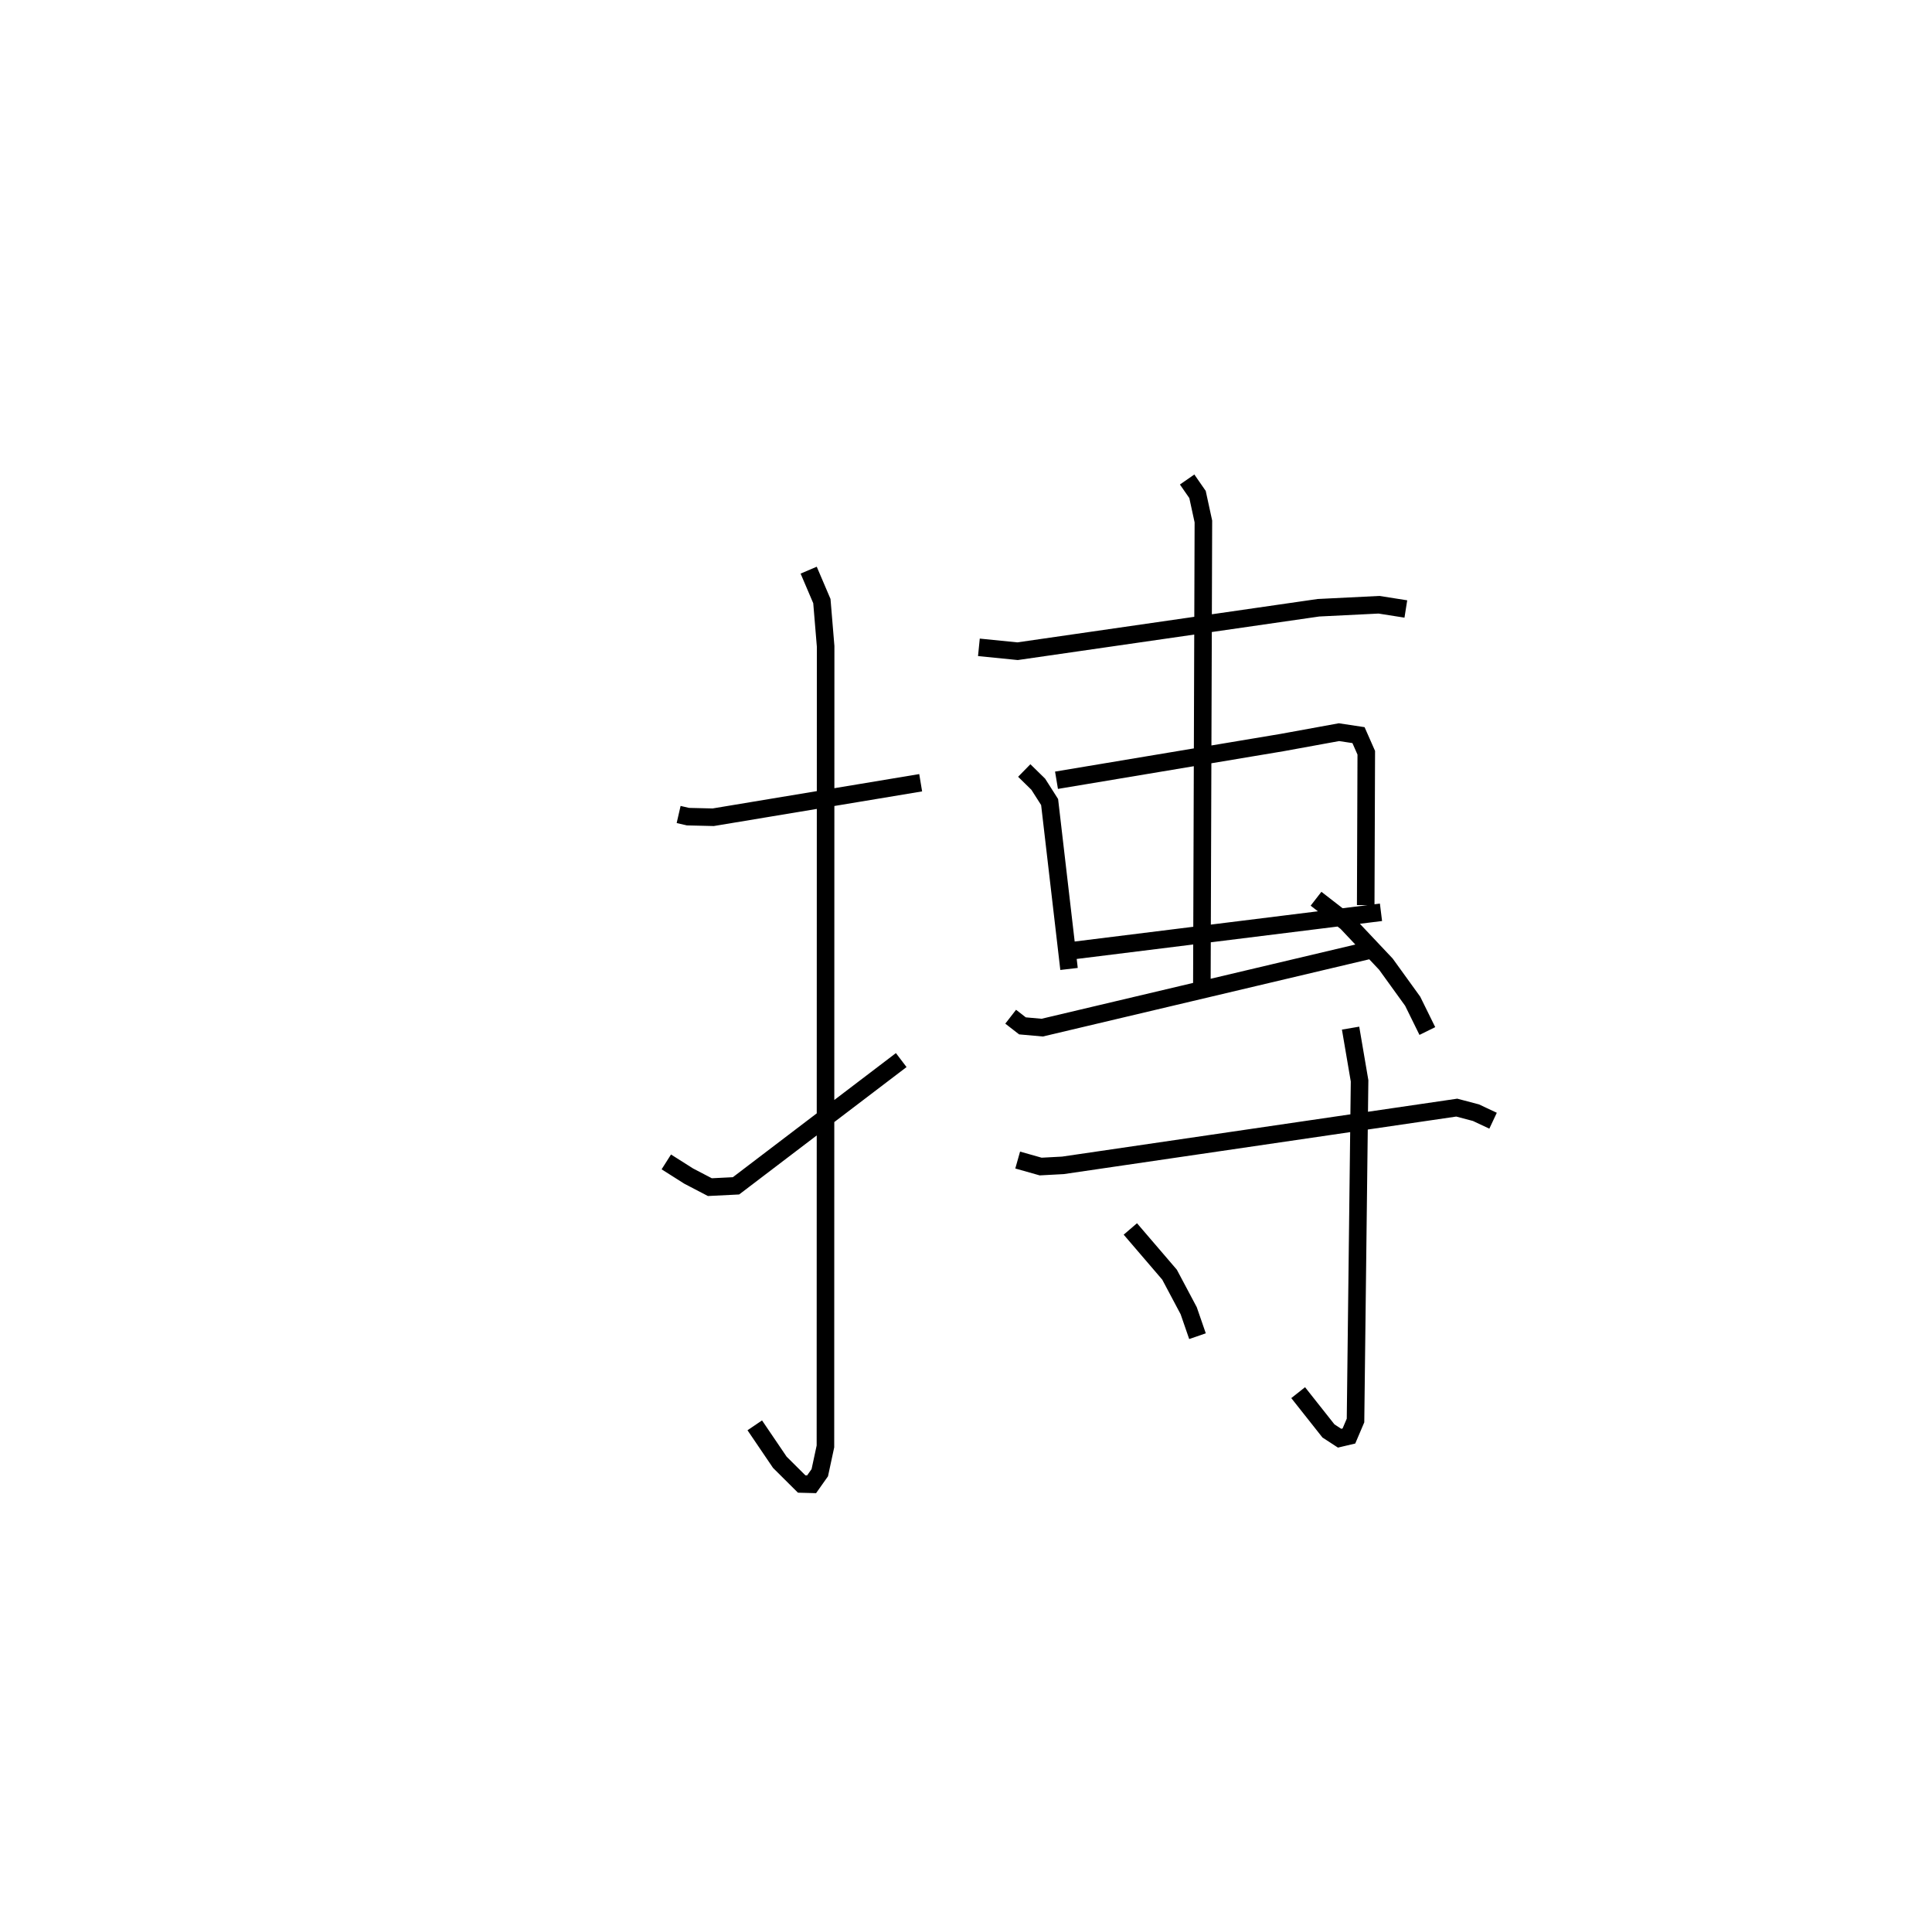 <?xml version="1.0" encoding="utf-8" ?>
<svg baseProfile="full" height="109.532" version="1.1" width="110.047" xmlns="http://www.w3.org/2000/svg" xmlns:ev="http://www.w3.org/2001/xml-events" xmlns:xlink="http://www.w3.org/1999/xlink"><defs /><rect fill="white" height="109.532" width="110.047" x="0" y="0" /><path d="M25,25 m0.0,0.0 m13.655,21.387 l0.534,0.123 1.435,0.034 l11.818,-1.965 m-6.38,-12.107 l0.752,1.761 0.214,2.577 l-0.011,45.567 -0.322,1.497 l-0.465,0.658 -0.567,-0.015 l-1.244,-1.237 -1.427,-2.104 m-5.039,-15.003 l1.275,0.808 1.206,0.629 l1.489,-0.074 9.411,-7.162 m4.424,-23.507 l2.203,0.221 17.137,-2.475 l3.451,-0.171 1.528,0.241 m-21.736,9.199 l0.798,0.781 0.647,1.015 l1.106,9.506 m-0.714,-10.747 l12.831,-2.144 3.259,-0.594 l1.112,0.168 0.443,1.004 l-0.032,8.677 m-16.792,2.604 l17.662,-2.194 m-11.042,-24.649 l0.592,0.854 0.334,1.536 l-0.087,26.464 m-10.89,1.741 l0.671,0.521 1.125,0.101 l18.531,-4.383 m-2.934,-2.958 l1.735,1.346 2.245,2.379 l1.525,2.112 0.836,1.697 m-23.335,7.348 l1.309,0.37 1.269,-0.068 l22.432,-3.288 1.093,0.288 l0.975,0.458 m-8.116,-5.273 l0.512,3.002 -0.231,19.344 l-0.376,0.883 -0.531,0.125 l-0.634,-0.413 -1.726,-2.181 m-9.559,-9.323 l2.233,2.604 1.091,2.053 l0.501,1.45 " fill="none" stroke="black" stroke-width="1" /></svg>